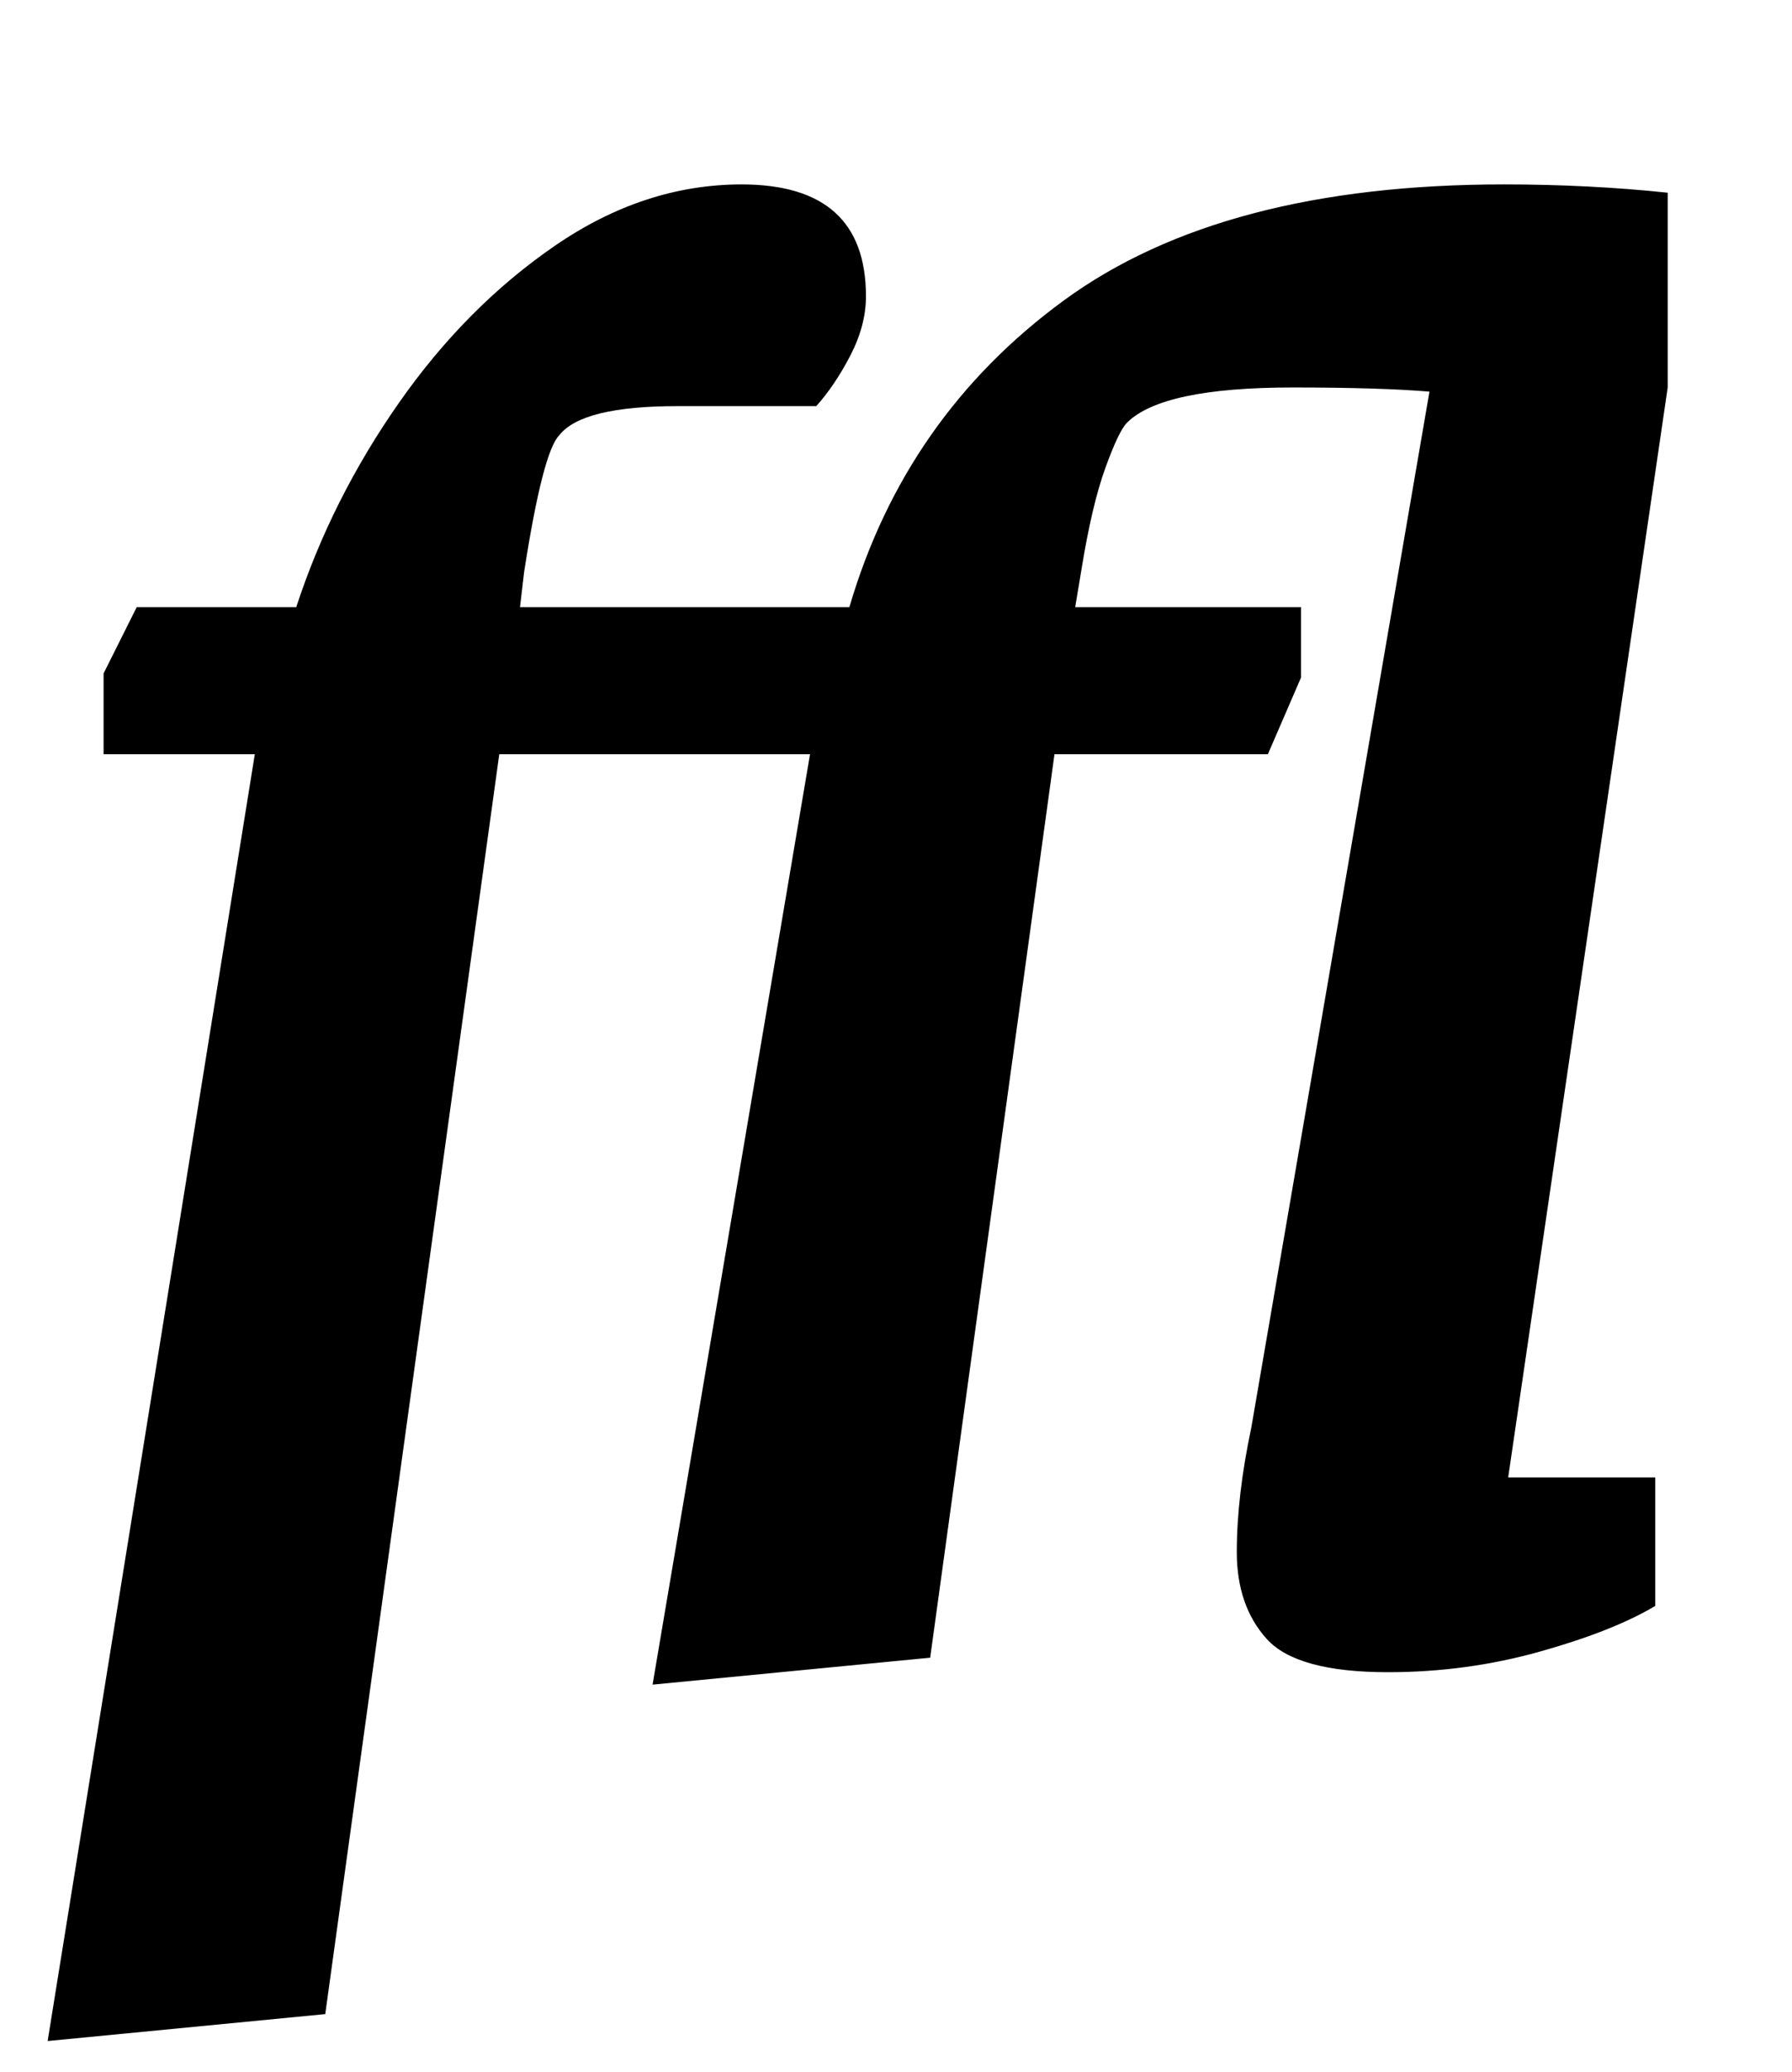 <?xml version="1.0" standalone="no"?>
<!DOCTYPE svg PUBLIC "-//W3C//DTD SVG 1.1//EN" "http://www.w3.org/Graphics/SVG/1.1/DTD/svg11.dtd" >
<svg xmlns="http://www.w3.org/2000/svg" xmlns:xlink="http://www.w3.org/1999/xlink" version="1.1" viewBox="-10 0 865 1000">
  <g transform="matrix(1 0 0 -1 0 800)">
   <path fill="currentColor"
d="M40 436v39l16 32h77q17 52 49.5 98.5t75.5 76t90 29.5q60 0 60 -54q0 -14 -7.5 -28.5t-16.5 -24.5h-67q-46 0 -57 -14q-8 -8 -17 -66l-2 -17h159q27 92 103.5 148t212.5 56q41 0 79 -4v-94l-77 -526h71v-62q-20 -12 -55.5 -22t-73.5 -10q-44 0 -58.5 16t-14.5 42
q0 27 7 60l86 500q-24 2 -66 2q-63 0 -80 -17q-4 -4 -10.5 -22t-11.5 -49l-3 -18h109v-34l-16 -37h-103l-60 -436l-134 -13l76 449h-150l-84 -608l-134 -13l100 621h-73z" />
  </g>

</svg>
